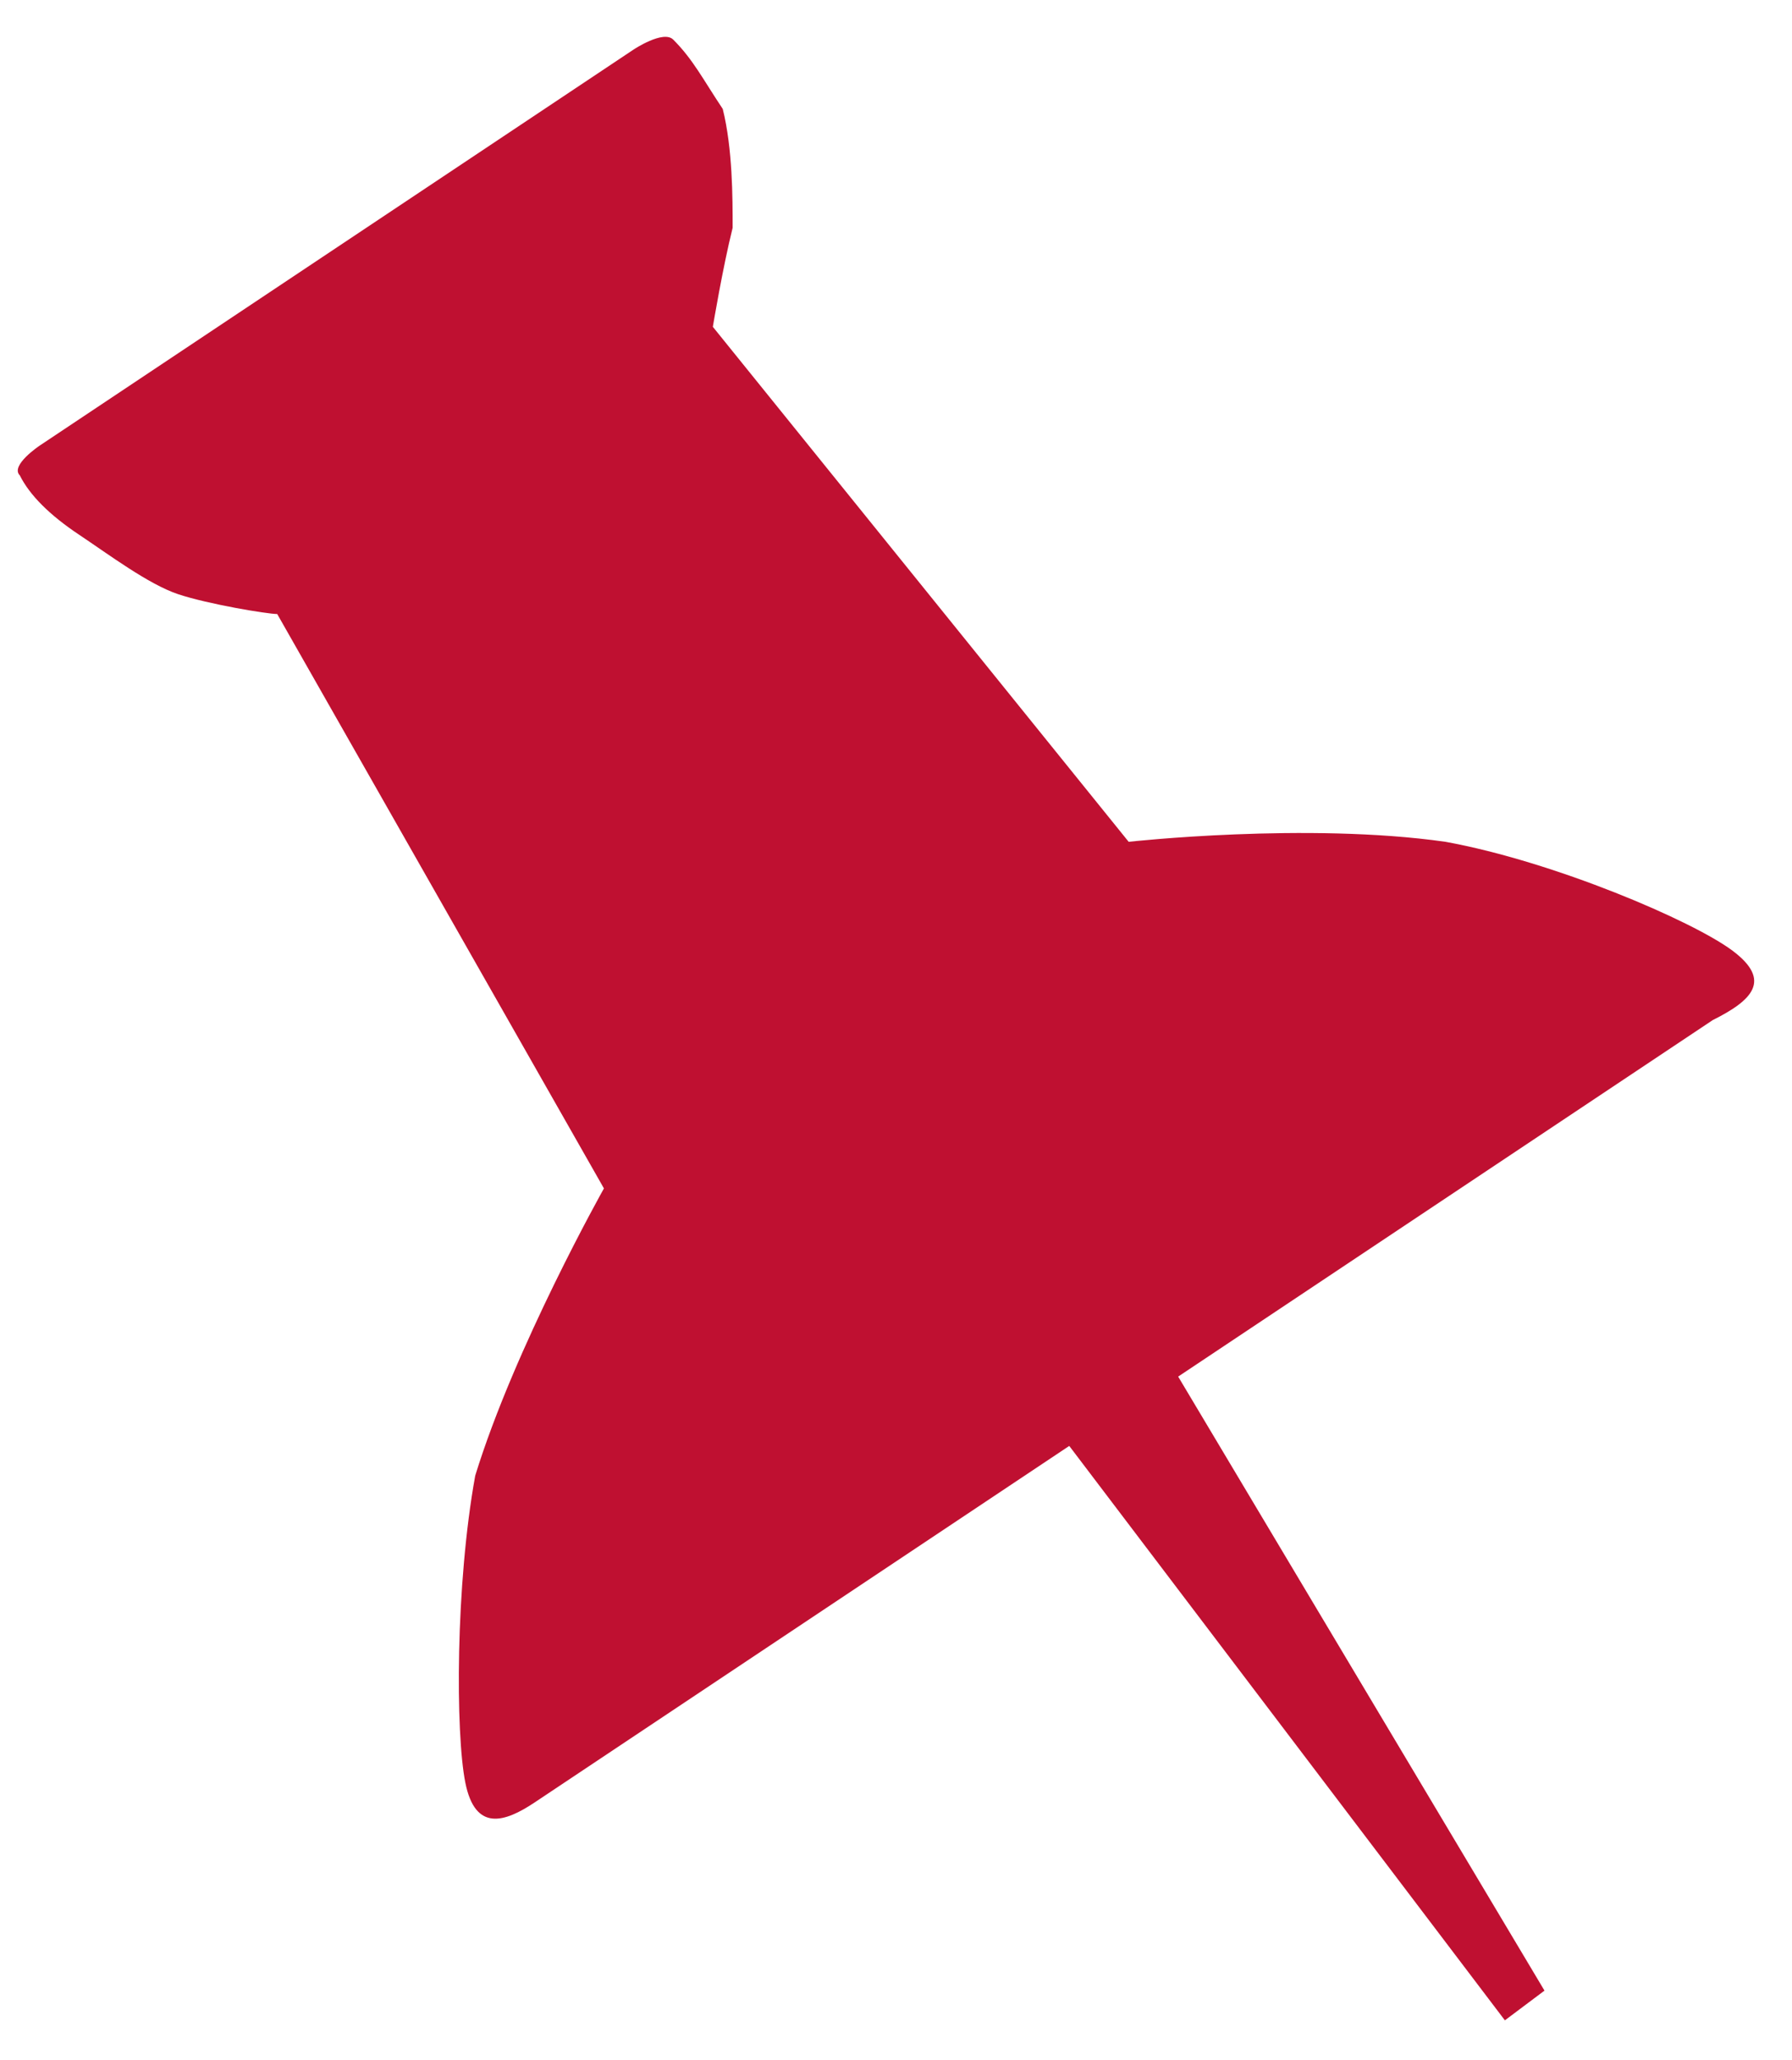 <?xml version="1.0" encoding="utf-8"?>
<!-- Generator: Adobe Illustrator 21.0.2, SVG Export Plug-In . SVG Version: 6.00 Build 0)  -->
<svg version="1.1" baseProfile="basic" id="Capa_1" xmlns="http://www.w3.org/2000/svg" xmlns:xlink="http://www.w3.org/1999/xlink"
	 x="0px" y="0px" viewBox="0 0 18.1 20.8" xml:space="preserve">
<path fill="#BF1031" d="M17.5,9.6c-0.4-0.3-1.8-0.9-2.9-1.1c-1.4-0.2-3.2,0-3.2,0l0,0L7.2,3.3l0,0c0,0,0.1-0.6,0.2-1
	c0-0.3,0-0.8-0.1-1.2C7.1,0.8,7,0.6,6.8,0.4C6.7,0.3,6.4,0.5,6.4,0.5l-3,2l0,0l-3,2c0,0-0.3,0.2-0.2,0.3C0.3,5,0.5,5.2,0.8,5.4
	s0.7,0.5,1,0.6c0.3,0.1,0.9,0.2,1,0.2l0,0L6.1,12l0,0c0,0-0.9,1.6-1.3,2.9C4.6,16,4.6,17.5,4.7,18c0.1,0.5,0.4,0.4,0.7,0.2l5.4-3.6
	l0,0l4.4,5.8l0.4-0.3l-3.7-6.2l0,0l5.4-3.6C17.7,10.1,17.9,9.9,17.5,9.6z"/>
</svg>
